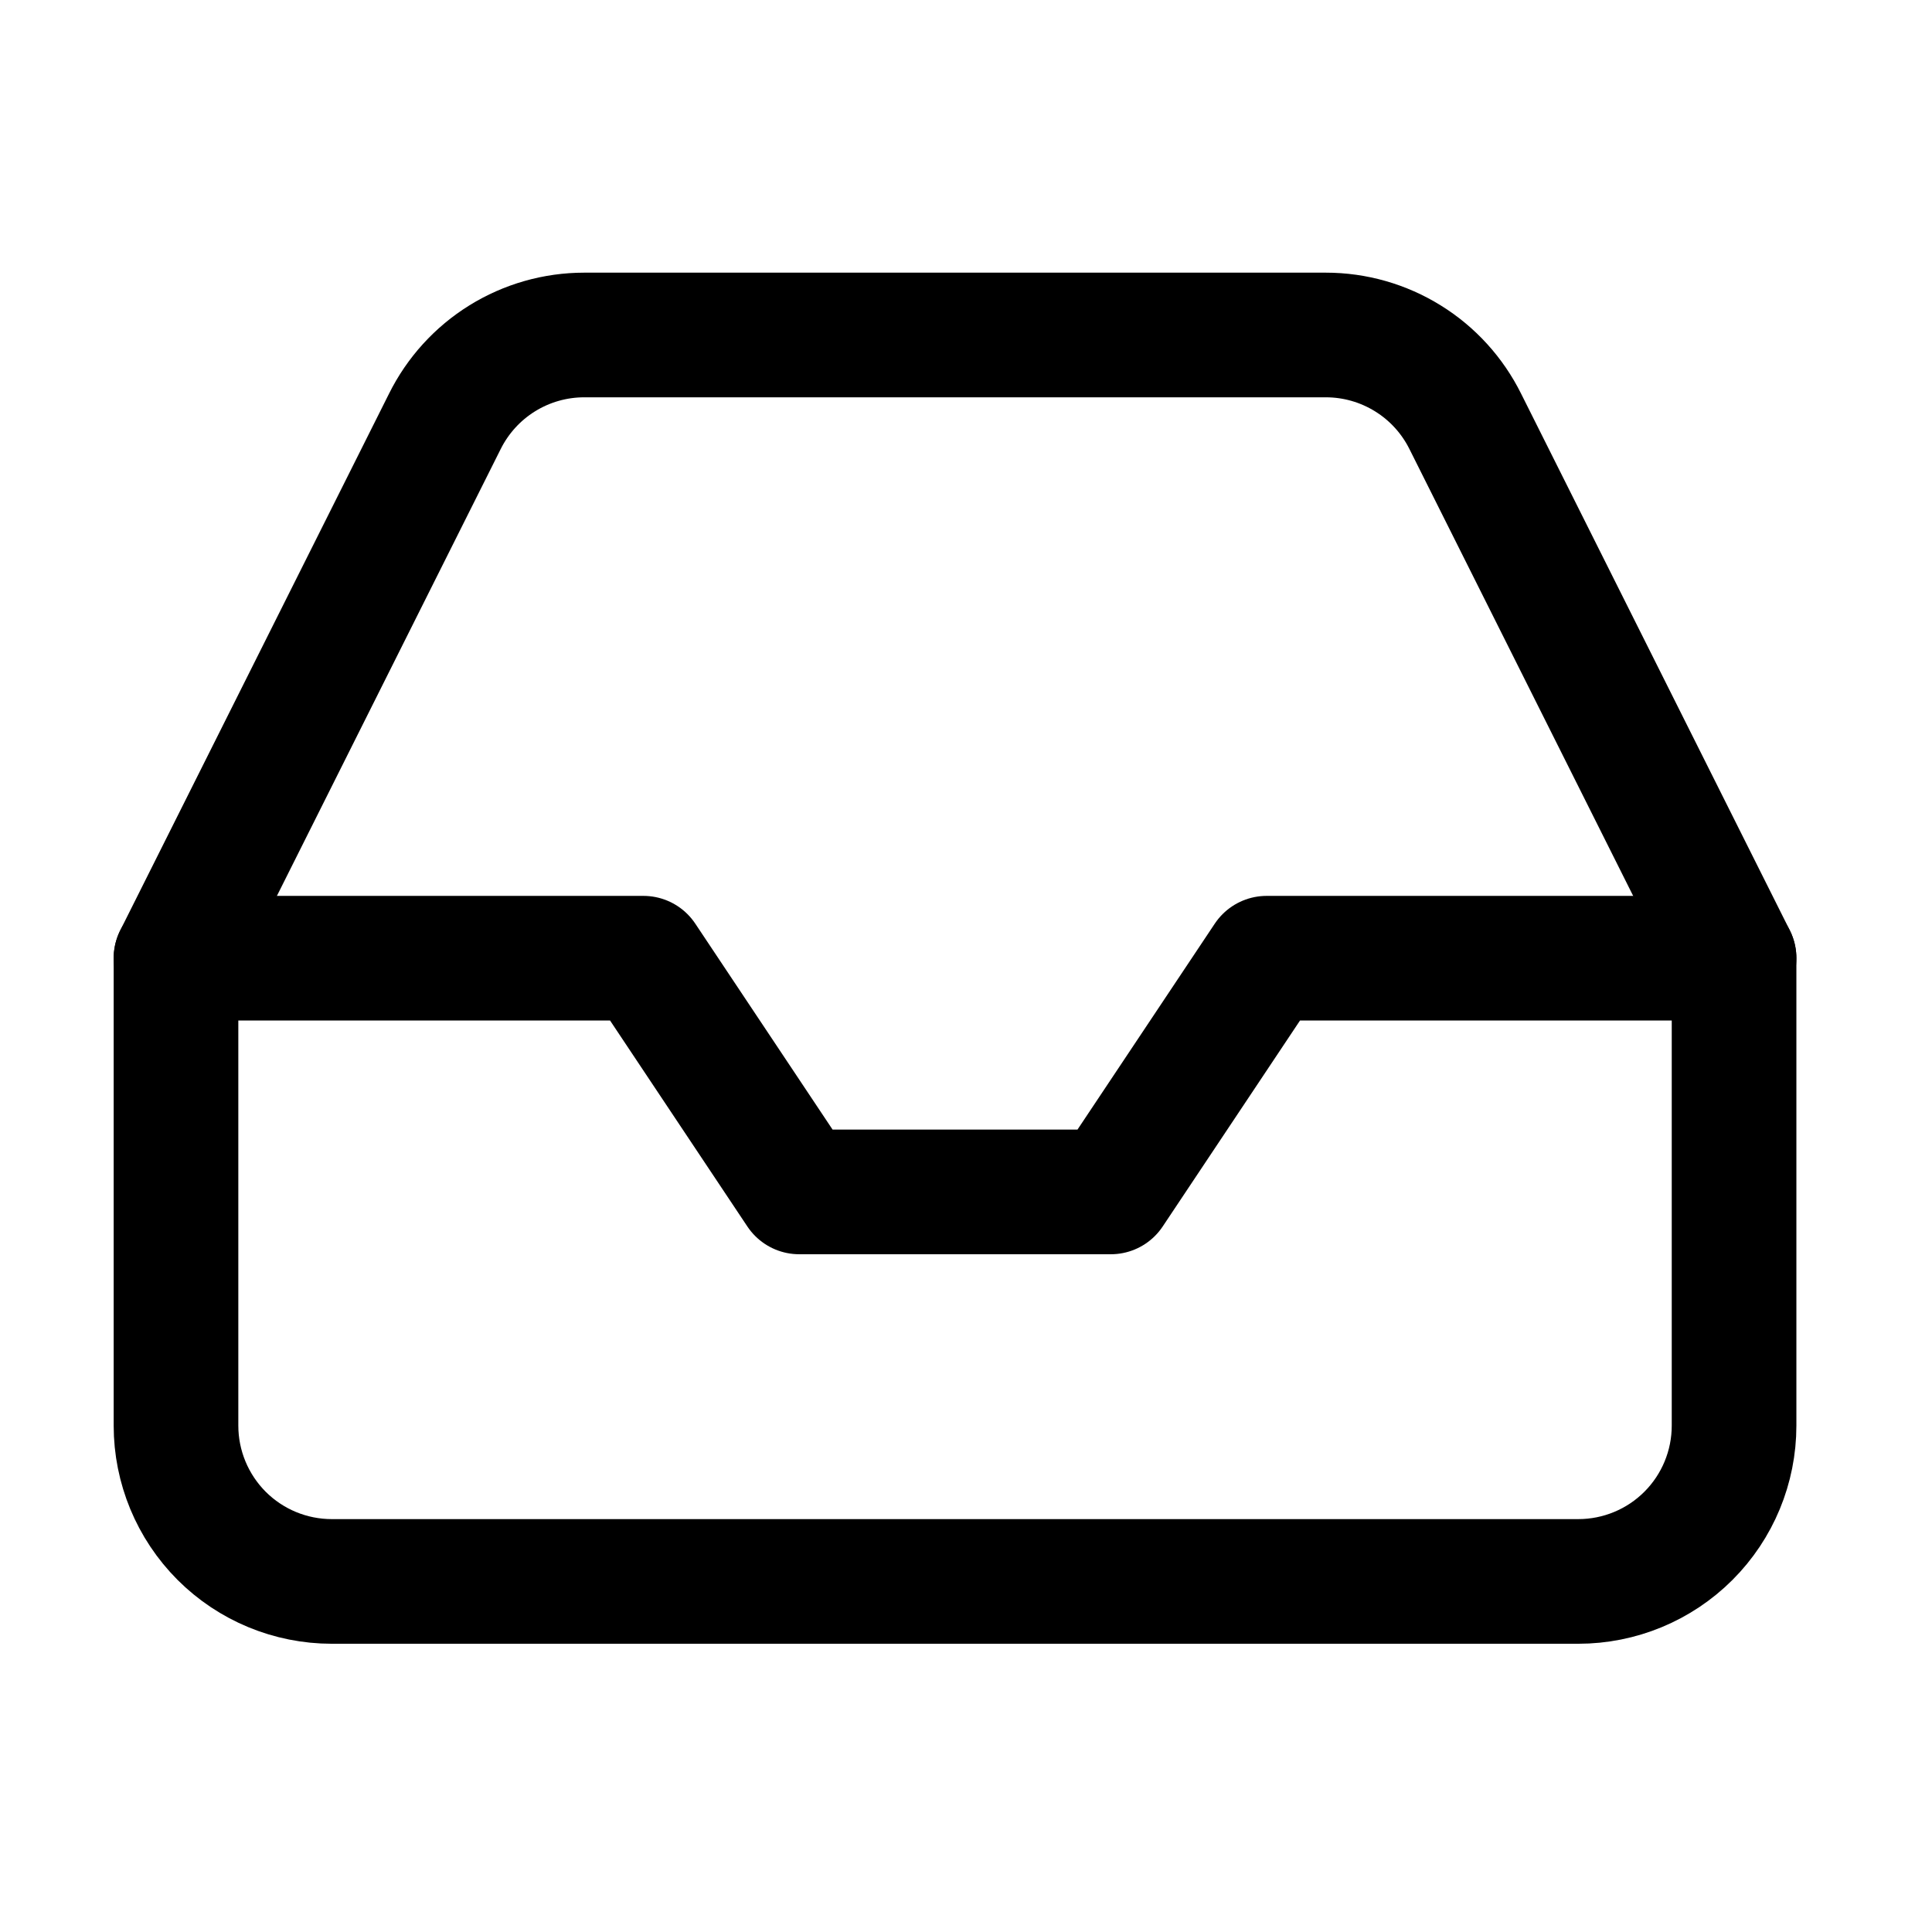 <svg width="31" height="31" viewBox="0 0 31 31" fill="none" xmlns="http://www.w3.org/2000/svg">
<path d="M27.824 15.375H20.324L17.824 19.125H12.824L10.324 15.375H2.824" stroke="black" stroke-width="2" stroke-linecap="round" stroke-linejoin="round"/>
<path d="M7.137 6.763L2.824 15.375V22.875C2.824 23.538 3.088 24.174 3.556 24.643C4.025 25.112 4.661 25.375 5.324 25.375H25.324C25.987 25.375 26.623 25.112 27.092 24.643C27.561 24.174 27.824 23.538 27.824 22.875V15.375L23.512 6.763C23.305 6.346 22.986 5.995 22.59 5.75C22.195 5.505 21.739 5.375 21.274 5.375H9.374C8.909 5.375 8.453 5.505 8.058 5.75C7.663 5.995 7.344 6.346 7.137 6.763V6.763Z" stroke="black" stroke-width="2" stroke-linecap="round" stroke-linejoin="round"/>
</svg>
